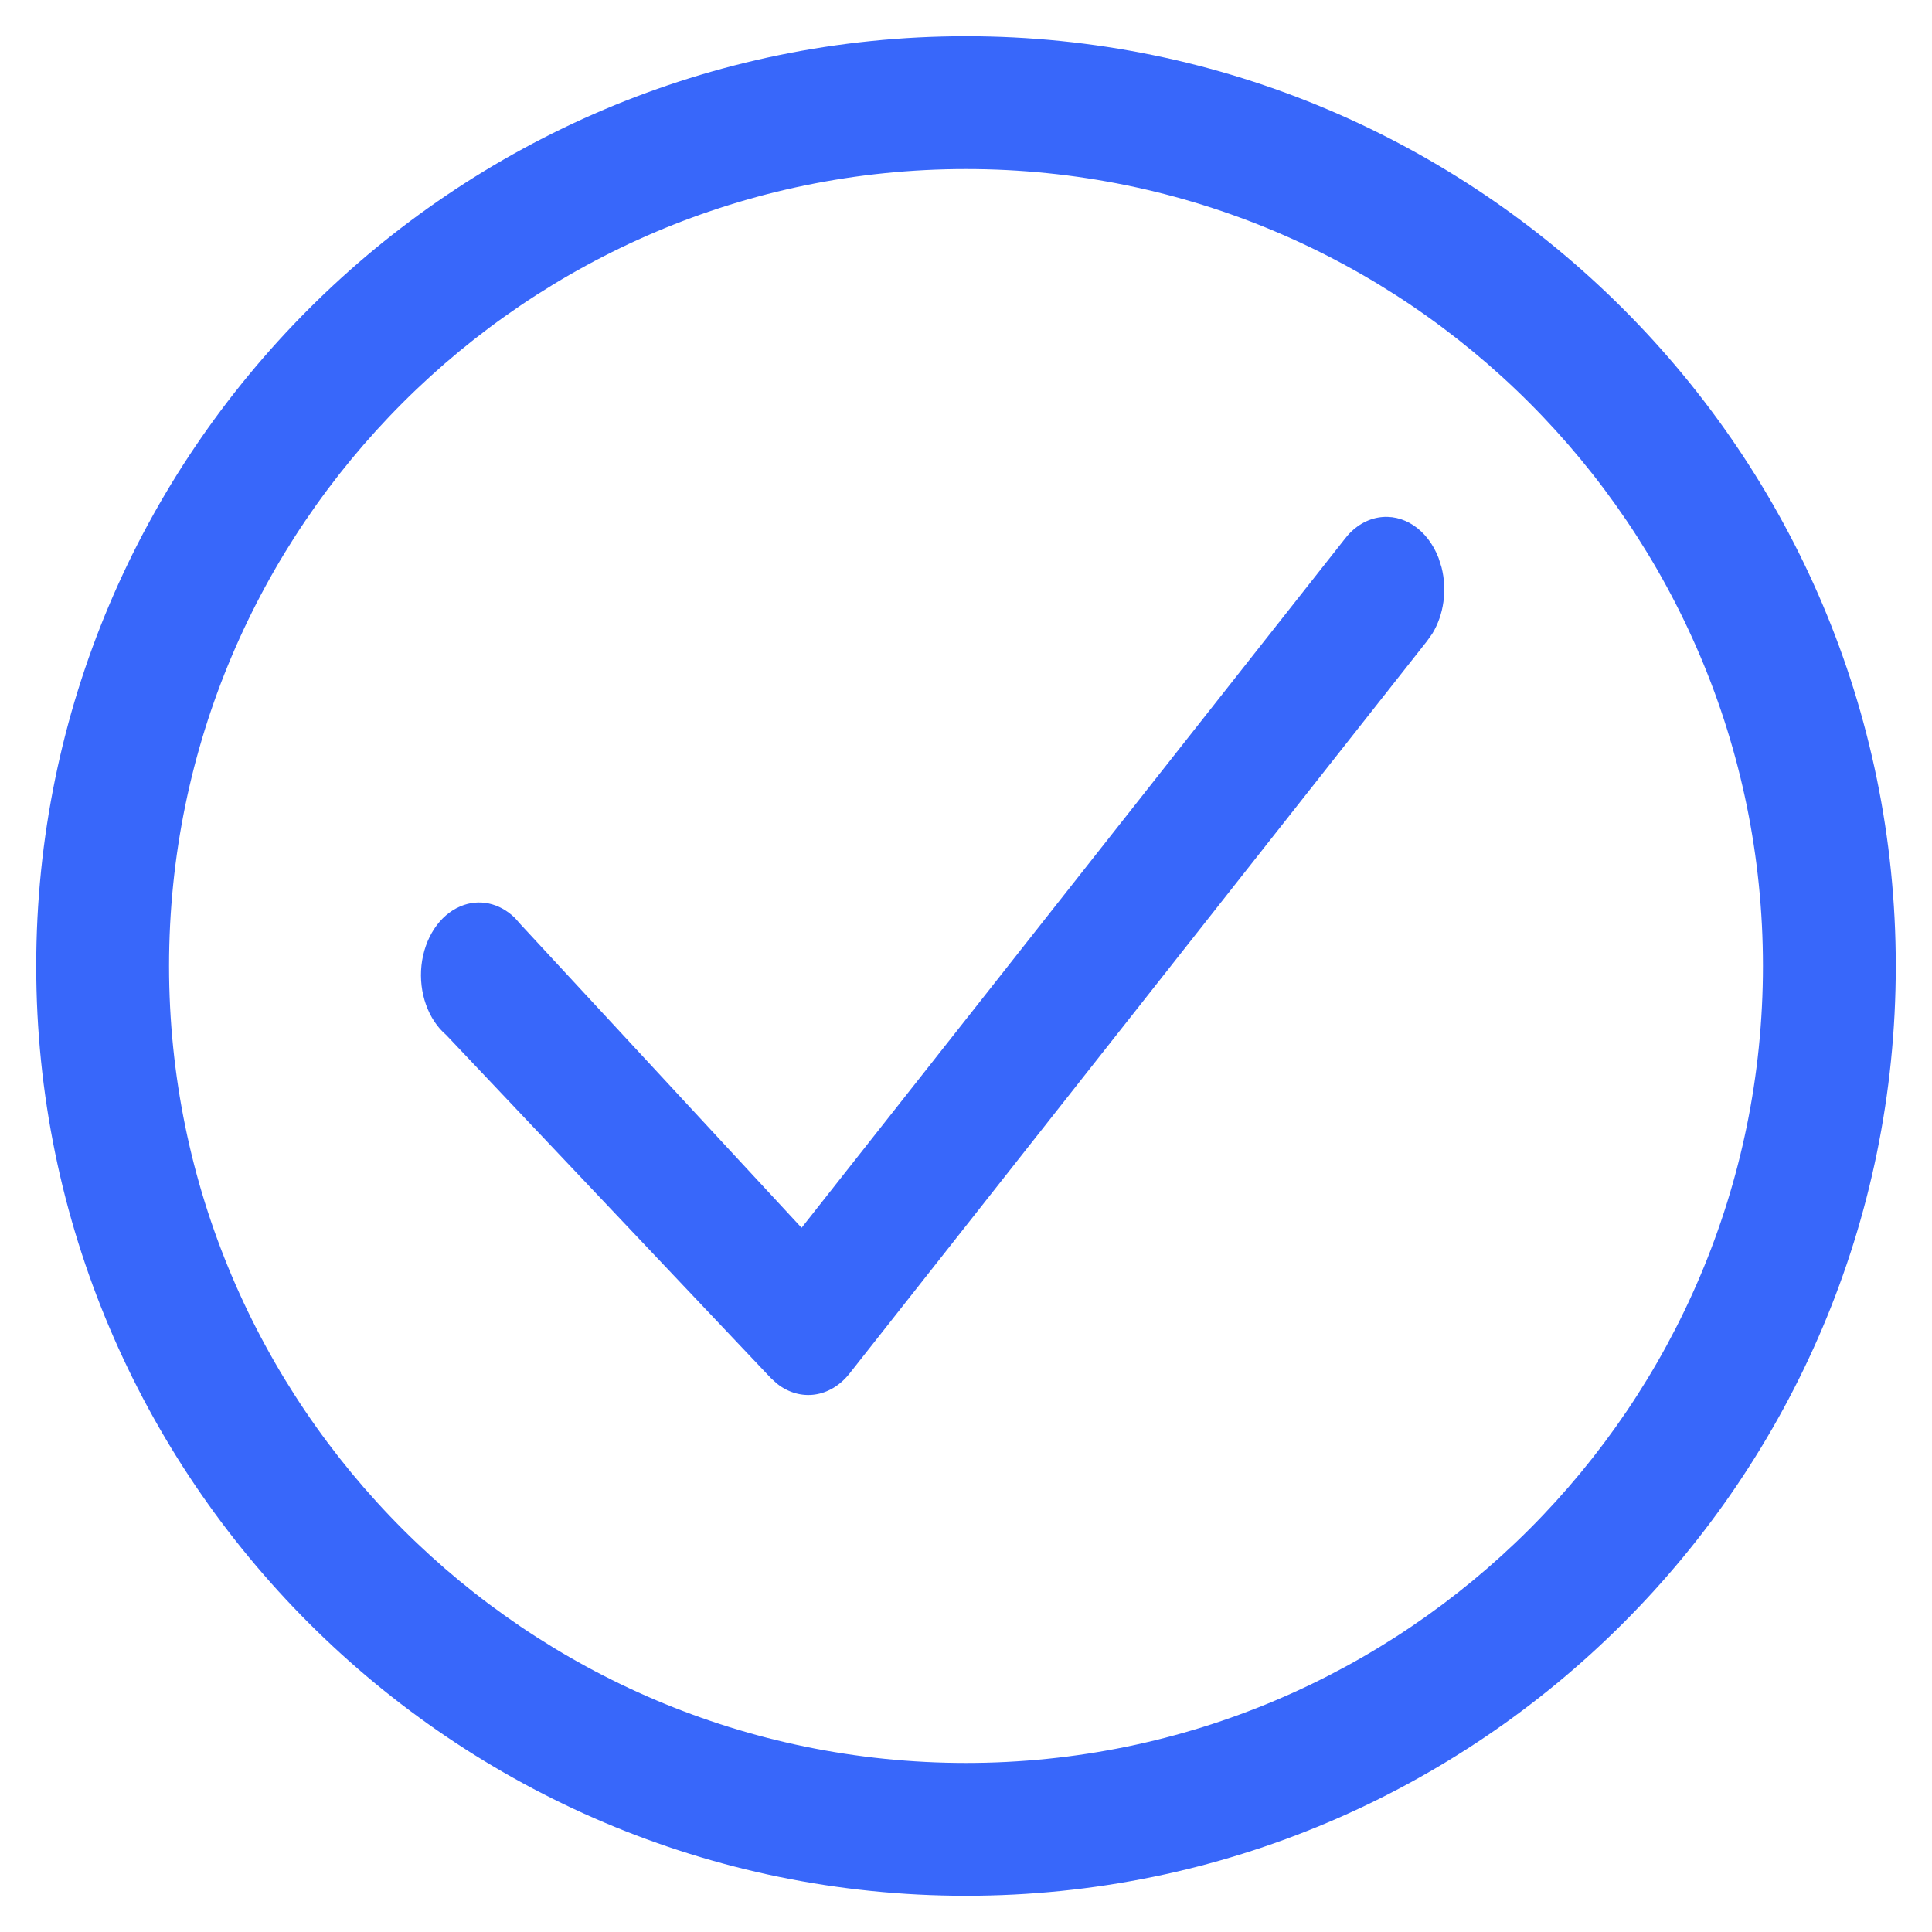 <svg width="22" height="22" viewBox="0 0 20 20" fill="none" xmlns="http://www.w3.org/2000/svg">
<path fill-rule="evenodd" clip-rule="evenodd" d="M10 0.375C15.307 0.375 19.625 4.693 19.625 10C19.625 15.307 15.307 19.625 10 19.625C4.693 19.625 0.375 15.307 0.375 10C0.375 4.693 4.693 0.375 10 0.375ZM10 1.75C5.451 1.75 1.75 5.451 1.75 10C1.75 14.549 5.451 18.25 10 18.25C14.549 18.25 18.25 14.549 18.25 10C18.25 5.451 14.549 1.75 10 1.75ZM14.892 5.776L14.923 5.874C14.982 6.107 14.947 6.363 14.828 6.558L14.772 6.637L8.794 14.219C8.596 14.469 8.285 14.513 8.045 14.325L7.98 14.266L4.62 10.715C4.432 10.555 4.333 10.275 4.363 9.994C4.394 9.711 4.549 9.473 4.767 9.382C4.959 9.301 5.169 9.346 5.33 9.502L5.388 9.568L8.298 12.71L13.914 5.588C14.006 5.464 14.13 5.382 14.266 5.358C14.527 5.312 14.779 5.482 14.892 5.776Z" fill="#3867FA"/>
</svg>
